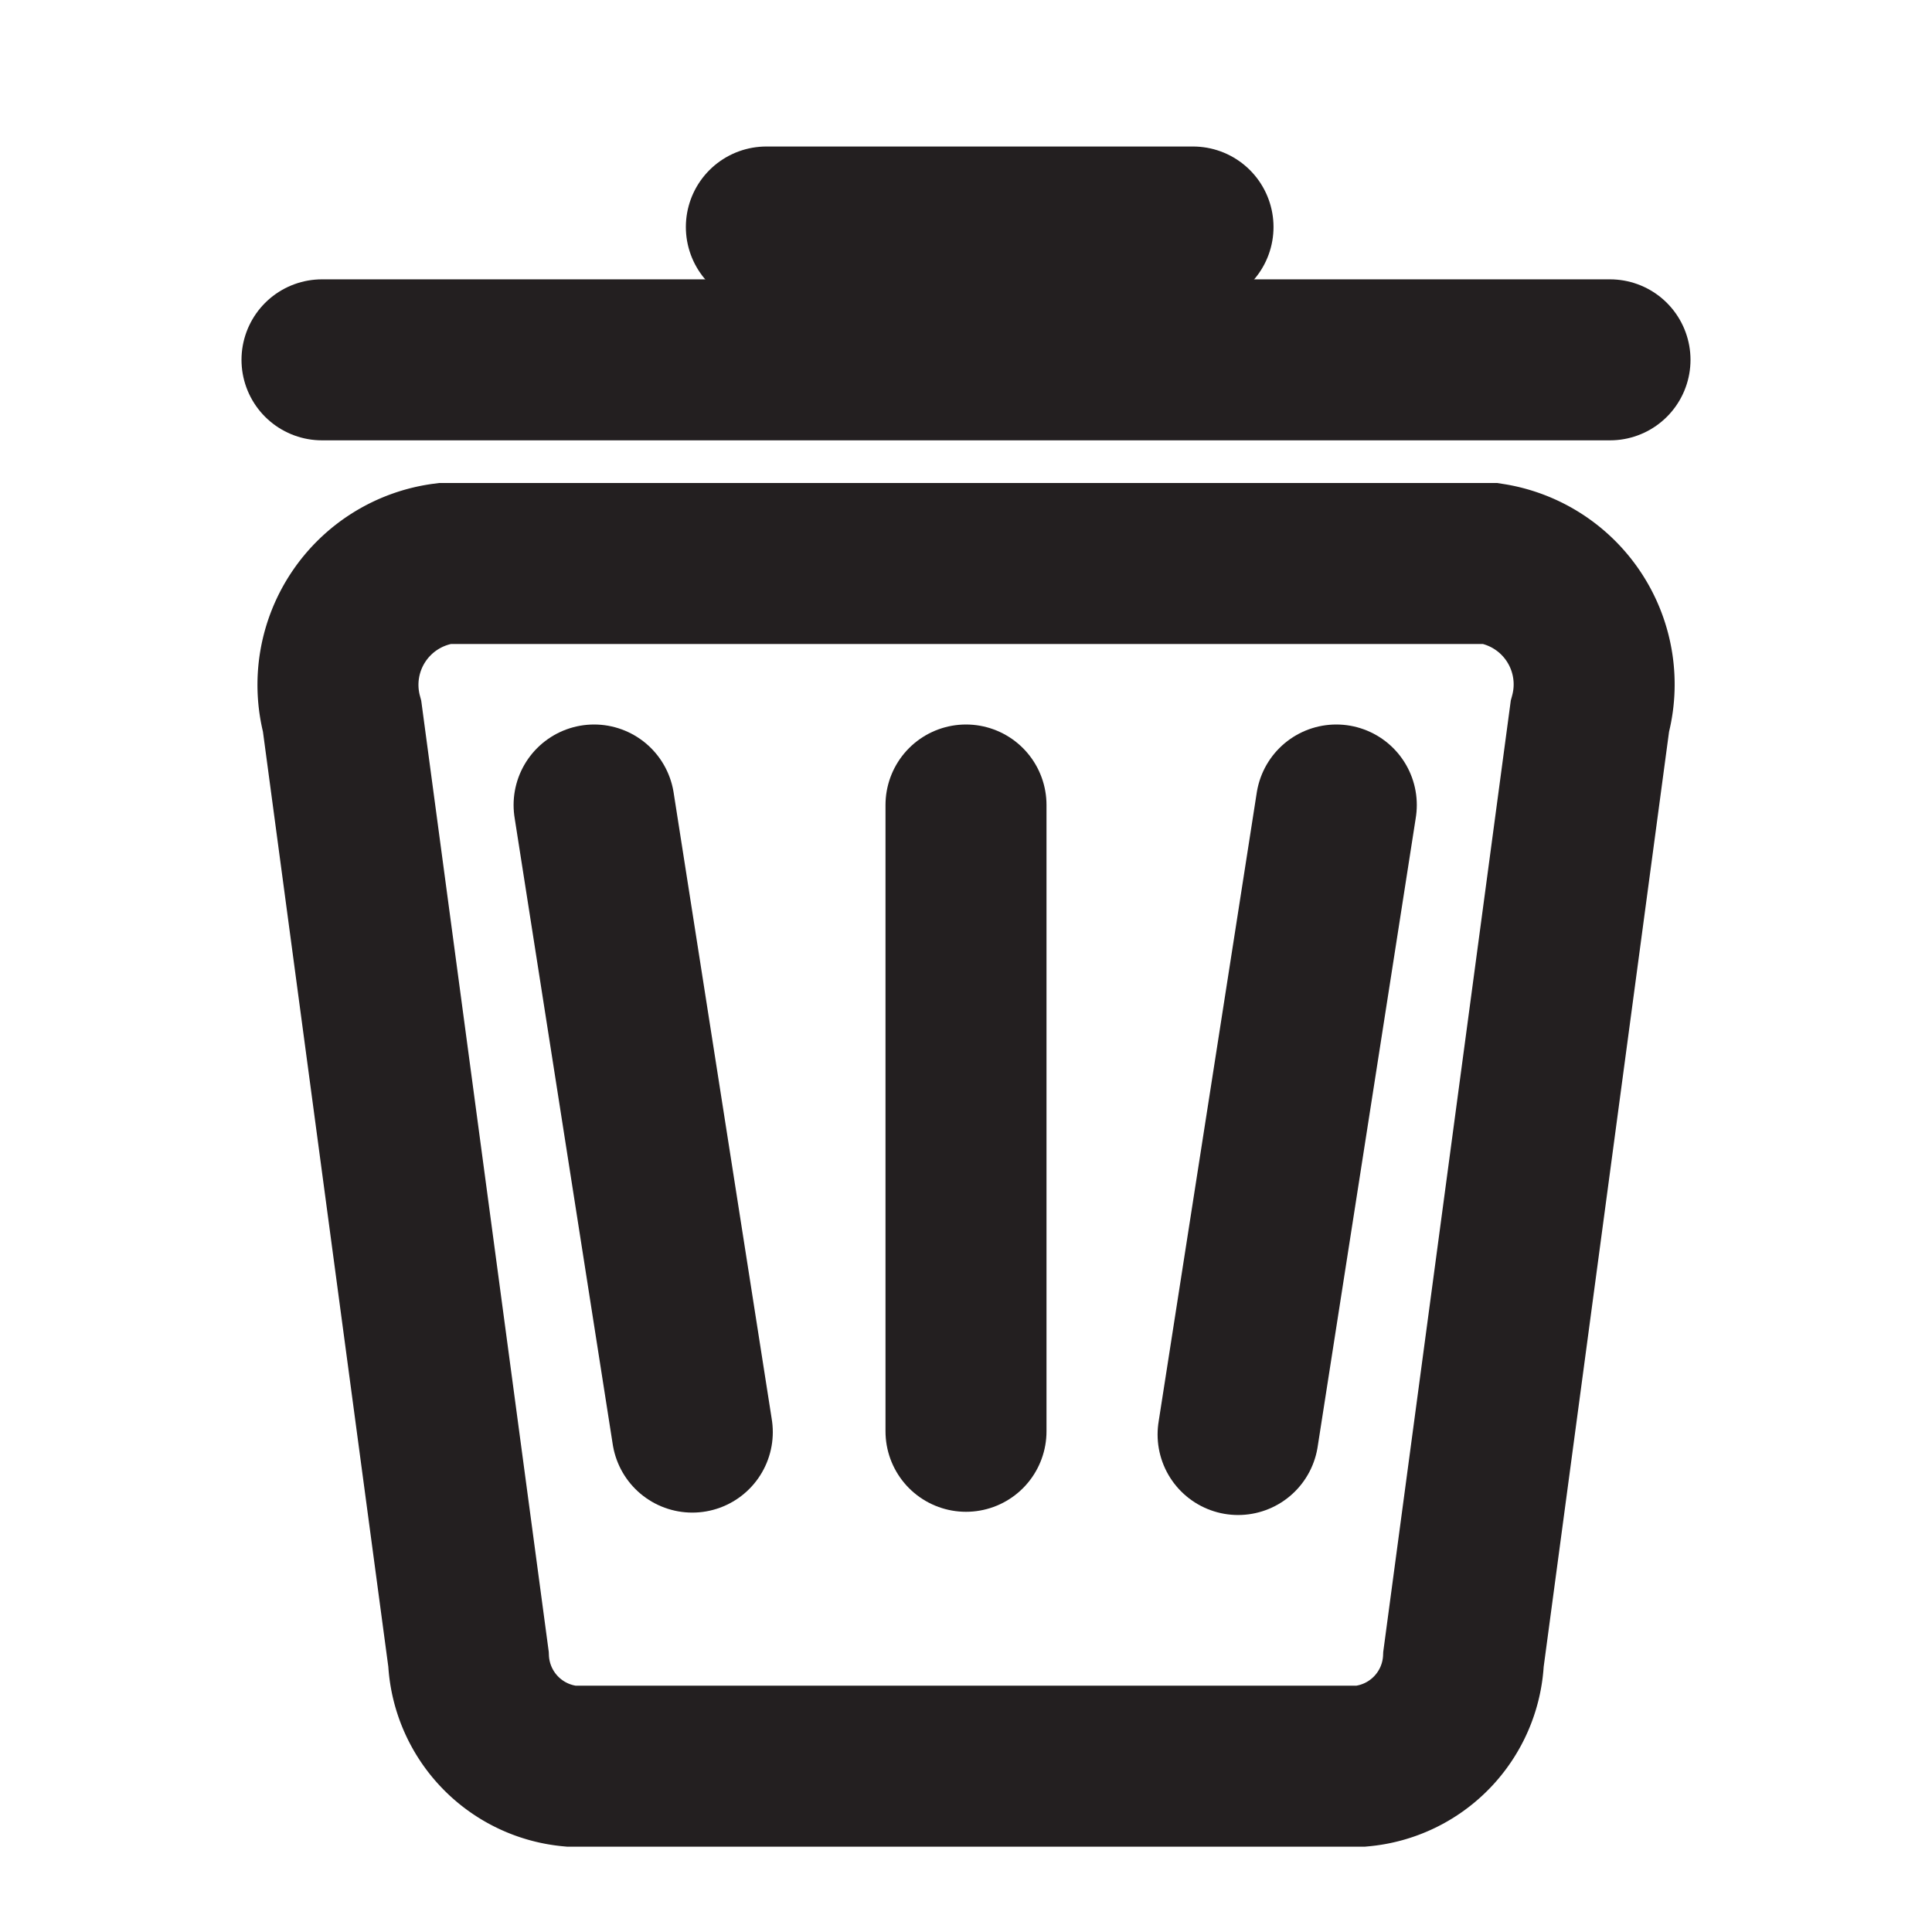 <svg xmlns="http://www.w3.org/2000/svg" viewBox="0 0 24 24"><defs><style>.cls-1,.cls-2{fill:none;stroke:#231f20;stroke-miterlimit:10;stroke-width:2px;}.cls-1{stroke-linecap:round;}</style></defs><g id="Layer_3" data-name="Layer 3"><path class="cls-1" d="M4,4.47H20"/><path class="cls-2" d="M16.91,21.94H7.09a1.4,1.4,0,0,1-1.27-1.33L4.25,8.9A1.52,1.52,0,0,1,5.52,7h13A1.52,1.52,0,0,1,19.75,8.9L18.18,20.61A1.4,1.4,0,0,1,16.91,21.94Z"/><path class="cls-1" d="M7.38,10,8.6,17.79"/><path class="cls-1" d="M16.6,10l-1.22,7.82"/><path class="cls-1" d="M12,10l0,7.78"/><path class="cls-1" d="M14.82,2.82H9.52"/></g></svg>